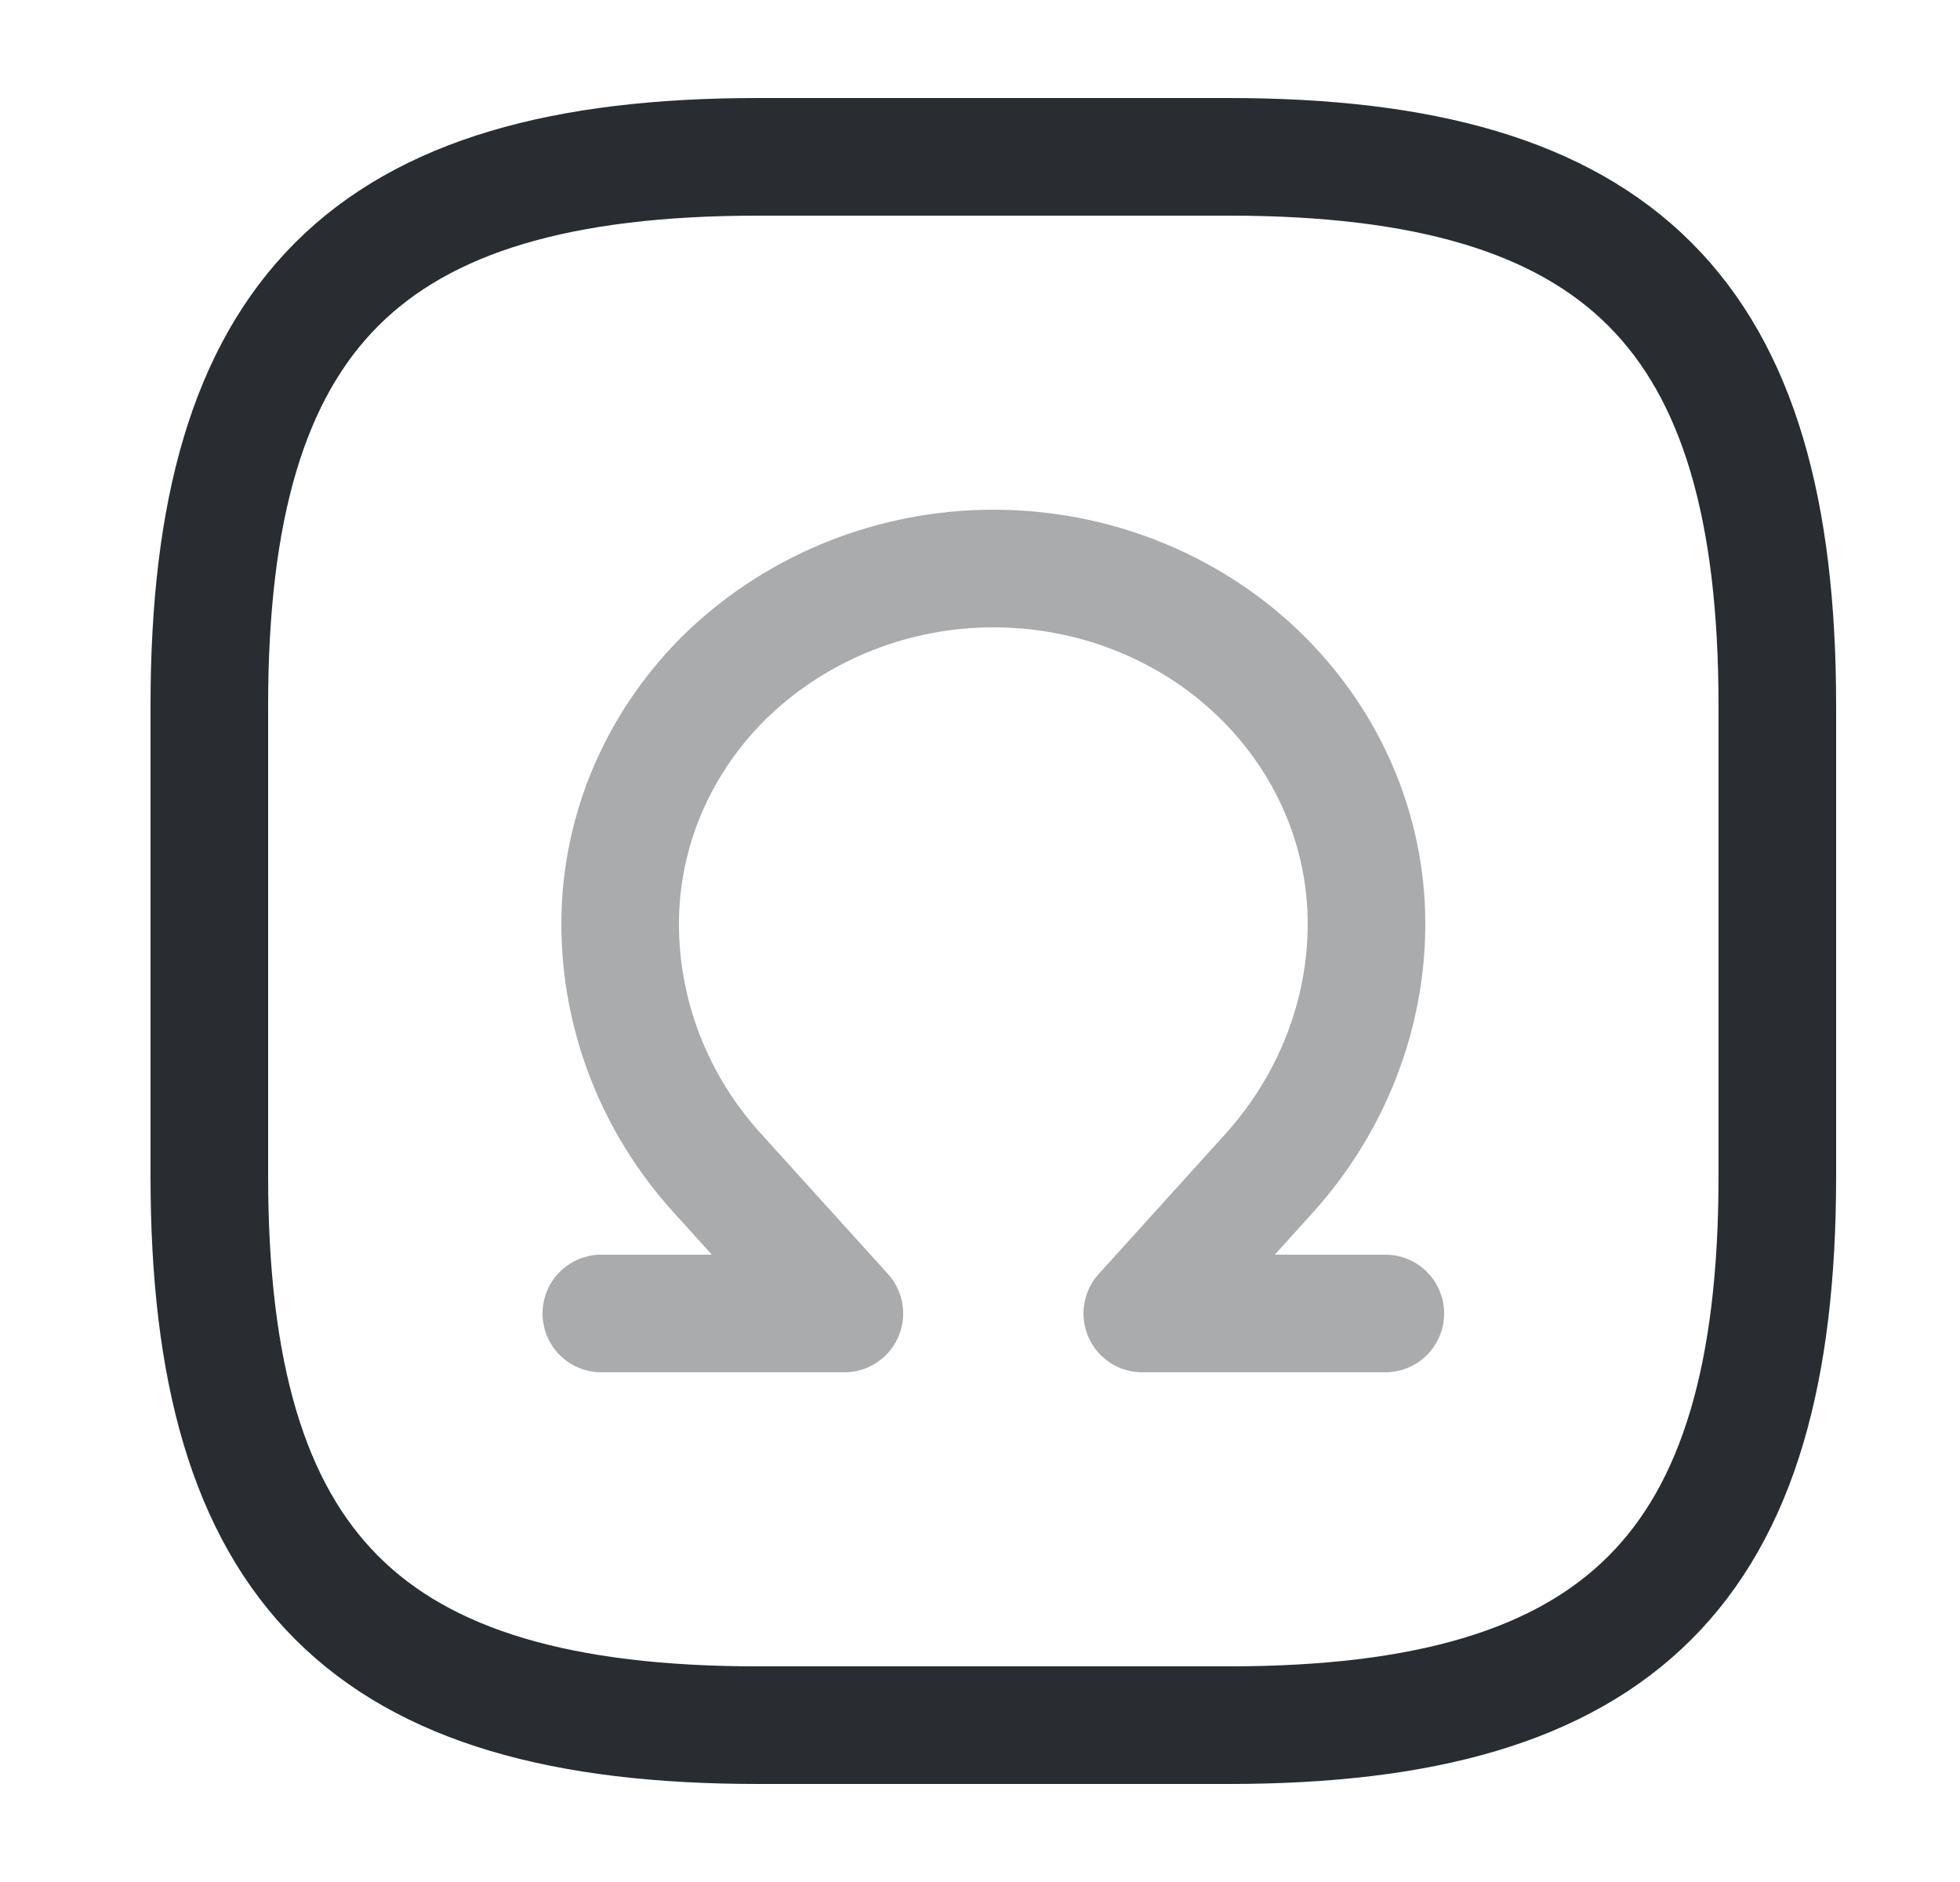<svg width="25" height="24" viewBox="0 0 25 24" fill="none" xmlns="http://www.w3.org/2000/svg">
<path d="M22.67 15V9C22.67 4 20.67 2 15.67 2H9.67C4.67 2 2.67 4 2.67 9V15C2.67 20 4.67 22 9.67 22H15.67C20.67 22 22.67 20 22.67 15Z" stroke="#292D32" stroke-width="1.5" stroke-linecap="round" stroke-linejoin="round"/>
<path opacity="0.4" d="M17.67 16.75H14.57L16.19 14.96C16.99 14.07 17.43 12.94 17.43 11.78C17.43 10.58 16.93 9.43 16.04 8.58C15.15 7.73 13.94 7.25 12.67 7.25C11.41 7.25 10.2 7.73 9.3 8.58C8.41 9.43 7.91 10.58 7.91 11.78C7.91 12.95 8.35 14.08 9.15 14.96L10.77 16.75H7.67" stroke="#292D32" stroke-width="1.5" stroke-linecap="round" stroke-linejoin="round"/>
</svg>
